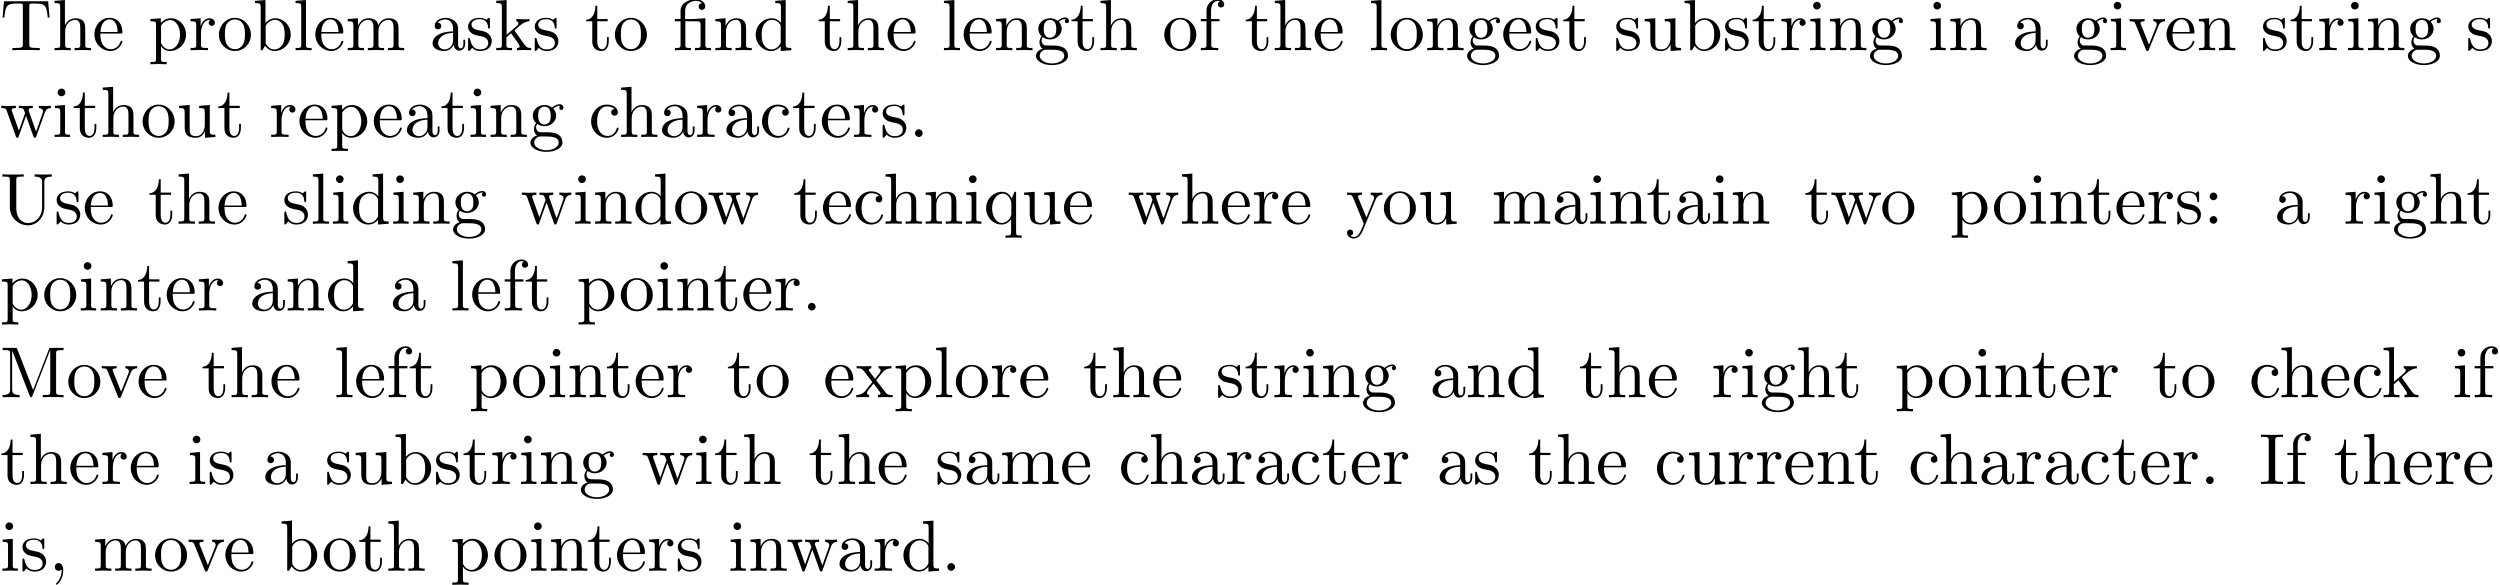 <?xml version='1.0' encoding='UTF-8'?>
<!-- This file was generated by dvisvgm 3.1.1 -->
<svg version='1.1' xmlns='http://www.w3.org/2000/svg' xmlns:xlink='http://www.w3.org/1999/xlink' width='344.486pt' height='80.587pt' viewBox='0 -90.605 344.486 80.587'>
<defs>
<path id='g0-12' d='M3.288-3.985C3.746-3.985 3.816-3.856 3.816-3.447V-.757C3.816-.309 3.706-.309 3.039-.309V0C3.367-.01 3.895-.03 4.144-.03S4.882-.01 5.25 0V-.309C4.583-.309 4.473-.309 4.473-.757V-4.413L3.218-4.324C3.059-4.314 3.049-4.304 3.039-4.304C3.019-4.294 2.999-4.294 2.859-4.294H1.684V-5.42C1.684-6.406 2.54-6.804 3.158-6.804C3.457-6.804 3.816-6.705 4.015-6.476C3.606-6.456 3.547-6.177 3.547-6.017C3.547-5.689 3.806-5.559 3.995-5.559C4.224-5.559 4.453-5.719 4.453-6.017C4.453-6.605 3.905-7.024 3.168-7.024C2.242-7.024 1.056-6.516 1.056-5.43V-4.294H.269V-3.985H1.056V-.757C1.056-.309 .946-.309 .279-.309V0C.608-.01 1.136-.03 1.385-.03S2.122-.01 2.491 0V-.309C1.823-.309 1.714-.309 1.714-.757V-3.985H3.288Z'/>
<path id='g0-44' d='M2.022-.01C2.022-.648 1.783-1.056 1.385-1.056C1.036-1.056 .857-.787 .857-.528S1.026 0 1.385 0C1.544 0 1.664-.06 1.763-.139L1.783-.159C1.793-.159 1.803-.149 1.803-.01C1.803 .628 1.524 1.235 1.086 1.704C1.026 1.763 1.016 1.773 1.016 1.813C1.016 1.883 1.066 1.923 1.116 1.923C1.235 1.923 2.022 1.136 2.022-.01Z'/>
<path id='g0-46' d='M1.913-.528C1.913-.817 1.674-1.056 1.385-1.056S.857-.817 .857-.528S1.096 0 1.385 0S1.913-.239 1.913-.528Z'/>
<path id='g0-58' d='M1.913-3.766C1.913-4.055 1.674-4.294 1.385-4.294S.857-4.055 .857-3.766S1.096-3.238 1.385-3.238S1.913-3.477 1.913-3.766ZM1.913-.528C1.913-.817 1.674-1.056 1.385-1.056S.857-.817 .857-.528S1.096 0 1.385 0S1.913-.239 1.913-.528Z'/>
<path id='g0-73' d='M2.242-6.027C2.242-6.386 2.271-6.496 3.059-6.496H3.318V-6.804C2.969-6.775 2.182-6.775 1.803-6.775C1.415-6.775 .628-6.775 .279-6.804V-6.496H.538C1.325-6.496 1.355-6.386 1.355-6.027V-.777C1.355-.418 1.325-.309 .538-.309H.279V0C.628-.03 1.415-.03 1.793-.03C2.182-.03 2.969-.03 3.318 0V-.309H3.059C2.271-.309 2.242-.418 2.242-.777V-6.027Z'/>
<path id='g0-77' d='M2.401-6.585C2.311-6.804 2.281-6.804 2.052-6.804H.369V-6.496H.608C1.375-6.496 1.395-6.386 1.395-6.027V-1.046C1.395-.777 1.395-.309 .369-.309V0C.717-.01 1.205-.03 1.534-.03S2.351-.01 2.7 0V-.309C1.674-.309 1.674-.777 1.674-1.046V-6.416H1.684L4.085-.219C4.134-.09 4.184 0 4.284 0C4.394 0 4.423-.08 4.463-.189L6.914-6.496H6.924V-.777C6.924-.418 6.904-.309 6.137-.309H5.898V0C6.267-.03 6.944-.03 7.333-.03S8.389-.03 8.757 0V-.309H8.518C7.751-.309 7.731-.418 7.731-.777V-6.027C7.731-6.386 7.751-6.496 8.518-6.496H8.757V-6.804H7.073C6.814-6.804 6.814-6.795 6.745-6.615L4.563-1.006L2.401-6.585Z'/>
<path id='g0-84' d='M6.635-6.745H.548L.359-4.503H.608C.747-6.107 .897-6.436 2.401-6.436C2.58-6.436 2.839-6.436 2.939-6.416C3.148-6.376 3.148-6.267 3.148-6.037V-.787C3.148-.448 3.148-.309 2.102-.309H1.704V0C2.112-.03 3.128-.03 3.587-.03S5.071-.03 5.479 0V-.309H5.081C4.035-.309 4.035-.448 4.035-.787V-6.037C4.035-6.237 4.035-6.376 4.214-6.416C4.324-6.436 4.593-6.436 4.782-6.436C6.286-6.436 6.436-6.107 6.575-4.503H6.824L6.635-6.745Z'/>
<path id='g0-85' d='M5.798-2.301C5.798-.887 4.832-.09 3.885-.09C3.417-.09 2.242-.339 2.242-2.232V-6.027C2.242-6.386 2.262-6.496 3.029-6.496H3.268V-6.804C2.919-6.775 2.182-6.775 1.803-6.775S.677-6.775 .329-6.804V-6.496H.568C1.335-6.496 1.355-6.386 1.355-6.027V-2.271C1.355-.867 2.511 .219 3.866 .219C5.011 .219 5.908-.707 6.077-1.843C6.107-2.042 6.107-2.132 6.107-2.531V-5.719C6.107-6.047 6.107-6.496 7.133-6.496V-6.804C6.775-6.795 6.296-6.775 5.958-6.775C5.609-6.775 5.131-6.795 4.772-6.804V-6.496C5.798-6.496 5.798-6.027 5.798-5.758V-2.301Z'/>
<path id='g0-97' d='M3.318-.757C3.357-.359 3.626 .06 4.095 .06C4.304 .06 4.912-.08 4.912-.887V-1.445H4.663V-.887C4.663-.309 4.413-.249 4.304-.249C3.975-.249 3.935-.697 3.935-.747V-2.74C3.935-3.158 3.935-3.547 3.577-3.915C3.188-4.304 2.69-4.463 2.212-4.463C1.395-4.463 .707-3.995 .707-3.337C.707-3.039 .907-2.869 1.166-2.869C1.445-2.869 1.624-3.068 1.624-3.328C1.624-3.447 1.574-3.776 1.116-3.786C1.385-4.134 1.873-4.244 2.192-4.244C2.68-4.244 3.248-3.856 3.248-2.969V-2.6C2.74-2.57 2.042-2.54 1.415-2.242C.667-1.903 .418-1.385 .418-.946C.418-.139 1.385 .11 2.012 .11C2.67 .11 3.128-.289 3.318-.757ZM3.248-2.391V-1.395C3.248-.448 2.531-.11 2.082-.11C1.594-.11 1.186-.458 1.186-.956C1.186-1.504 1.604-2.331 3.248-2.391Z'/>
<path id='g0-98' d='M1.714-3.756V-6.914L.279-6.804V-6.496C.976-6.496 1.056-6.426 1.056-5.938V0H1.305C1.315-.01 1.395-.149 1.664-.618C1.813-.389 2.232 .11 2.969 .11C4.154 .11 5.191-.867 5.191-2.152C5.191-3.417 4.214-4.403 3.078-4.403C2.301-4.403 1.873-3.935 1.714-3.756ZM1.743-1.136V-3.188C1.743-3.377 1.743-3.387 1.853-3.547C2.242-4.105 2.79-4.184 3.029-4.184C3.477-4.184 3.836-3.925 4.075-3.547C4.334-3.138 4.364-2.57 4.364-2.162C4.364-1.793 4.344-1.196 4.055-.747C3.846-.438 3.467-.11 2.929-.11C2.481-.11 2.122-.349 1.883-.717C1.743-.927 1.743-.956 1.743-1.136Z'/>
<path id='g0-99' d='M1.166-2.172C1.166-3.796 1.983-4.214 2.511-4.214C2.6-4.214 3.228-4.204 3.577-3.846C3.168-3.816 3.108-3.517 3.108-3.387C3.108-3.128 3.288-2.929 3.567-2.929C3.826-2.929 4.025-3.098 4.025-3.397C4.025-4.075 3.268-4.463 2.501-4.463C1.255-4.463 .339-3.387 .339-2.152C.339-.877 1.325 .11 2.481 .11C3.816 .11 4.134-1.086 4.134-1.186S4.035-1.285 4.005-1.285C3.915-1.285 3.895-1.245 3.875-1.186C3.587-.259 2.939-.139 2.57-.139C2.042-.139 1.166-.568 1.166-2.172Z'/>
<path id='g0-100' d='M3.786-.548V.11L5.25 0V-.309C4.553-.309 4.473-.379 4.473-.867V-6.914L3.039-6.804V-6.496C3.736-6.496 3.816-6.426 3.816-5.938V-3.786C3.527-4.144 3.098-4.403 2.56-4.403C1.385-4.403 .339-3.427 .339-2.142C.339-.877 1.315 .11 2.451 .11C3.088 .11 3.537-.229 3.786-.548ZM3.786-3.218V-1.176C3.786-.996 3.786-.976 3.676-.807C3.377-.329 2.929-.11 2.501-.11C2.052-.11 1.694-.369 1.455-.747C1.196-1.156 1.166-1.724 1.166-2.132C1.166-2.501 1.186-3.098 1.474-3.547C1.684-3.856 2.062-4.184 2.6-4.184C2.949-4.184 3.367-4.035 3.676-3.587C3.786-3.417 3.786-3.397 3.786-3.218Z'/>
<path id='g0-101' d='M1.116-2.511C1.176-3.995 2.012-4.244 2.351-4.244C3.377-4.244 3.477-2.899 3.477-2.511H1.116ZM1.106-2.301H3.885C4.105-2.301 4.134-2.301 4.134-2.511C4.134-3.497 3.597-4.463 2.351-4.463C1.196-4.463 .279-3.437 .279-2.192C.279-.857 1.325 .11 2.471 .11C3.686 .11 4.134-.996 4.134-1.186C4.134-1.285 4.055-1.305 4.005-1.305C3.915-1.305 3.895-1.245 3.875-1.166C3.527-.139 2.63-.139 2.531-.139C2.032-.139 1.634-.438 1.405-.807C1.106-1.285 1.106-1.943 1.106-2.301Z'/>
<path id='g0-102' d='M1.743-4.294V-5.45C1.743-6.326 2.222-6.804 2.66-6.804C2.69-6.804 2.839-6.804 2.989-6.735C2.869-6.695 2.69-6.565 2.69-6.316C2.69-6.087 2.849-5.888 3.118-5.888C3.407-5.888 3.557-6.087 3.557-6.326C3.557-6.695 3.188-7.024 2.66-7.024C1.963-7.024 1.116-6.496 1.116-5.44V-4.294H.329V-3.985H1.116V-.757C1.116-.309 1.006-.309 .339-.309V0C.727-.01 1.196-.03 1.474-.03C1.873-.03 2.341-.03 2.74 0V-.309H2.531C1.793-.309 1.773-.418 1.773-.777V-3.985H2.909V-4.294H1.743Z'/>
<path id='g0-103' d='M2.212-1.714C1.345-1.714 1.345-2.71 1.345-2.939C1.345-3.208 1.355-3.527 1.504-3.776C1.584-3.895 1.813-4.174 2.212-4.174C3.078-4.174 3.078-3.178 3.078-2.949C3.078-2.68 3.068-2.361 2.919-2.112C2.839-1.993 2.61-1.714 2.212-1.714ZM1.056-1.325C1.056-1.365 1.056-1.594 1.225-1.793C1.614-1.514 2.022-1.484 2.212-1.484C3.138-1.484 3.826-2.172 3.826-2.939C3.826-3.308 3.666-3.676 3.417-3.905C3.776-4.244 4.134-4.294 4.314-4.294C4.334-4.294 4.384-4.294 4.413-4.284C4.304-4.244 4.254-4.134 4.254-4.015C4.254-3.846 4.384-3.726 4.543-3.726C4.643-3.726 4.832-3.796 4.832-4.025C4.832-4.194 4.712-4.513 4.324-4.513C4.125-4.513 3.686-4.453 3.268-4.045C2.849-4.374 2.431-4.403 2.212-4.403C1.285-4.403 .598-3.716 .598-2.949C.598-2.511 .817-2.132 1.066-1.923C.936-1.773 .757-1.445 .757-1.096C.757-.787 .887-.408 1.196-.209C.598-.04 .279 .389 .279 .787C.279 1.504 1.265 2.052 2.481 2.052C3.656 2.052 4.692 1.544 4.692 .767C4.692 .418 4.553-.09 4.045-.369C3.517-.648 2.939-.648 2.331-.648C2.082-.648 1.654-.648 1.584-.658C1.265-.697 1.056-1.006 1.056-1.325ZM2.491 1.823C1.484 1.823 .797 1.315 .797 .787C.797 .329 1.176-.04 1.614-.07H2.202C3.059-.07 4.174-.07 4.174 .787C4.174 1.325 3.467 1.823 2.491 1.823Z'/>
<path id='g0-104' d='M1.096-.757C1.096-.309 .986-.309 .319-.309V0C.667-.01 1.176-.03 1.445-.03C1.704-.03 2.222-.01 2.56 0V-.309C1.893-.309 1.783-.309 1.783-.757V-2.59C1.783-3.626 2.491-4.184 3.128-4.184C3.756-4.184 3.866-3.646 3.866-3.078V-.757C3.866-.309 3.756-.309 3.088-.309V0C3.437-.01 3.945-.03 4.214-.03C4.473-.03 4.991-.01 5.33 0V-.309C4.812-.309 4.563-.309 4.553-.608V-2.511C4.553-3.367 4.553-3.676 4.244-4.035C4.105-4.204 3.776-4.403 3.198-4.403C2.361-4.403 1.923-3.806 1.753-3.427V-6.914L.319-6.804V-6.496C1.016-6.496 1.096-6.426 1.096-5.938V-.757Z'/>
<path id='g0-105' d='M1.763-4.403L.369-4.294V-3.985C1.016-3.985 1.106-3.925 1.106-3.437V-.757C1.106-.309 .996-.309 .329-.309V0C.648-.01 1.186-.03 1.425-.03C1.773-.03 2.122-.01 2.461 0V-.309C1.803-.309 1.763-.359 1.763-.747V-4.403ZM1.803-6.137C1.803-6.456 1.554-6.665 1.275-6.665C.966-6.665 .747-6.396 .747-6.137C.747-5.868 .966-5.609 1.275-5.609C1.554-5.609 1.803-5.818 1.803-6.137Z'/>
<path id='g0-107' d='M1.056-.757C1.056-.309 .946-.309 .279-.309V0C.608-.01 1.076-.03 1.365-.03C1.664-.03 2.062-.02 2.461 0V-.309C1.793-.309 1.684-.309 1.684-.757V-1.783L2.321-2.331C3.088-1.275 3.507-.717 3.507-.538C3.507-.349 3.337-.309 3.148-.309V0C3.427-.01 4.015-.03 4.224-.03C4.513-.03 4.802-.02 5.091 0V-.309C4.722-.309 4.503-.309 4.125-.837L2.859-2.62C2.849-2.64 2.8-2.7 2.8-2.73C2.8-2.77 3.507-3.367 3.606-3.447C4.234-3.955 4.653-3.975 4.862-3.985V-4.294C4.573-4.264 4.443-4.264 4.164-4.264C3.806-4.264 3.188-4.284 3.049-4.294V-3.985C3.238-3.975 3.337-3.866 3.337-3.736C3.337-3.537 3.198-3.417 3.118-3.347L1.714-2.132V-6.914L.279-6.804V-6.496C.976-6.496 1.056-6.426 1.056-5.938V-.757Z'/>
<path id='g0-108' d='M1.763-6.914L.329-6.804V-6.496C1.026-6.496 1.106-6.426 1.106-5.938V-.757C1.106-.309 .996-.309 .329-.309V0C.658-.01 1.186-.03 1.435-.03S2.172-.01 2.54 0V-.309C1.873-.309 1.763-.309 1.763-.757V-6.914Z'/>
<path id='g0-109' d='M1.096-3.427V-.757C1.096-.309 .986-.309 .319-.309V0C.667-.01 1.176-.03 1.445-.03C1.704-.03 2.222-.01 2.56 0V-.309C1.893-.309 1.783-.309 1.783-.757V-2.59C1.783-3.626 2.491-4.184 3.128-4.184C3.756-4.184 3.866-3.646 3.866-3.078V-.757C3.866-.309 3.756-.309 3.088-.309V0C3.437-.01 3.945-.03 4.214-.03C4.473-.03 4.991-.01 5.33 0V-.309C4.663-.309 4.553-.309 4.553-.757V-2.59C4.553-3.626 5.26-4.184 5.898-4.184C6.526-4.184 6.635-3.646 6.635-3.078V-.757C6.635-.309 6.526-.309 5.858-.309V0C6.207-.01 6.715-.03 6.984-.03C7.243-.03 7.761-.01 8.1 0V-.309C7.582-.309 7.333-.309 7.323-.608V-2.511C7.323-3.367 7.323-3.676 7.014-4.035C6.874-4.204 6.545-4.403 5.968-4.403C5.131-4.403 4.692-3.806 4.523-3.427C4.384-4.294 3.646-4.403 3.198-4.403C2.471-4.403 2.002-3.975 1.724-3.357V-4.403L.319-4.294V-3.985C1.016-3.985 1.096-3.915 1.096-3.427Z'/>
<path id='g0-110' d='M1.096-3.427V-.757C1.096-.309 .986-.309 .319-.309V0C.667-.01 1.176-.03 1.445-.03C1.704-.03 2.222-.01 2.56 0V-.309C1.893-.309 1.783-.309 1.783-.757V-2.59C1.783-3.626 2.491-4.184 3.128-4.184C3.756-4.184 3.866-3.646 3.866-3.078V-.757C3.866-.309 3.756-.309 3.088-.309V0C3.437-.01 3.945-.03 4.214-.03C4.473-.03 4.991-.01 5.33 0V-.309C4.812-.309 4.563-.309 4.553-.608V-2.511C4.553-3.367 4.553-3.676 4.244-4.035C4.105-4.204 3.776-4.403 3.198-4.403C2.471-4.403 2.002-3.975 1.724-3.357V-4.403L.319-4.294V-3.985C1.016-3.985 1.096-3.915 1.096-3.427Z'/>
<path id='g0-111' d='M4.692-2.132C4.692-3.407 3.696-4.463 2.491-4.463C1.245-4.463 .279-3.377 .279-2.132C.279-.847 1.315 .11 2.481 .11C3.686 .11 4.692-.867 4.692-2.132ZM2.491-.139C2.062-.139 1.624-.349 1.355-.807C1.106-1.245 1.106-1.853 1.106-2.212C1.106-2.6 1.106-3.138 1.345-3.577C1.614-4.035 2.082-4.244 2.481-4.244C2.919-4.244 3.347-4.025 3.606-3.597S3.866-2.59 3.866-2.212C3.866-1.853 3.866-1.315 3.646-.877C3.427-.428 2.989-.139 2.491-.139Z'/>
<path id='g0-112' d='M1.714-3.746V-4.403L.279-4.294V-3.985C.986-3.985 1.056-3.925 1.056-3.487V1.176C1.056 1.624 .946 1.624 .279 1.624V1.933C.618 1.923 1.136 1.903 1.395 1.903C1.664 1.903 2.172 1.923 2.521 1.933V1.624C1.853 1.624 1.743 1.624 1.743 1.176V-.498V-.588C1.793-.428 2.212 .11 2.969 .11C4.154 .11 5.191-.867 5.191-2.152C5.191-3.417 4.224-4.403 3.108-4.403C2.331-4.403 1.913-3.965 1.714-3.746ZM1.743-1.136V-3.357C2.032-3.866 2.521-4.154 3.029-4.154C3.756-4.154 4.364-3.278 4.364-2.152C4.364-.946 3.666-.11 2.929-.11C2.531-.11 2.152-.309 1.883-.717C1.743-.927 1.743-.936 1.743-1.136Z'/>
<path id='g0-113' d='M3.786-.608V1.176C3.786 1.624 3.676 1.624 3.009 1.624V1.933C3.347 1.923 3.866 1.903 4.125 1.903C4.394 1.903 4.902 1.923 5.25 1.933V1.624C4.583 1.624 4.473 1.624 4.473 1.176V-4.403H4.254L3.875-3.497C3.746-3.776 3.337-4.403 2.54-4.403C1.385-4.403 .339-3.437 .339-2.142C.339-.897 1.305 .11 2.461 .11C3.158 .11 3.567-.319 3.786-.608ZM3.816-2.76V-1.355C3.816-1.036 3.636-.757 3.417-.518C3.288-.379 2.969-.11 2.501-.11C1.773-.11 1.166-.996 1.166-2.142C1.166-3.328 1.863-4.154 2.6-4.154C3.397-4.154 3.816-3.288 3.816-2.76Z'/>
<path id='g0-114' d='M1.664-3.308V-4.403L.279-4.294V-3.985C.976-3.985 1.056-3.915 1.056-3.427V-.757C1.056-.309 .946-.309 .279-.309V0C.667-.01 1.136-.03 1.415-.03C1.813-.03 2.281-.03 2.68 0V-.309H2.471C1.733-.309 1.714-.418 1.714-.777V-2.311C1.714-3.298 2.132-4.184 2.889-4.184C2.959-4.184 2.979-4.184 2.999-4.174C2.969-4.164 2.77-4.045 2.77-3.786C2.77-3.507 2.979-3.357 3.198-3.357C3.377-3.357 3.626-3.477 3.626-3.796S3.318-4.403 2.889-4.403C2.162-4.403 1.803-3.736 1.664-3.308Z'/>
<path id='g0-115' d='M2.072-1.933C2.291-1.893 3.108-1.733 3.108-1.016C3.108-.508 2.76-.11 1.983-.11C1.146-.11 .787-.677 .598-1.524C.568-1.654 .558-1.694 .458-1.694C.329-1.694 .329-1.624 .329-1.445V-.13C.329 .04 .329 .11 .438 .11C.488 .11 .498 .1 .687-.09C.707-.11 .707-.13 .887-.319C1.325 .1 1.773 .11 1.983 .11C3.128 .11 3.587-.558 3.587-1.275C3.587-1.803 3.288-2.102 3.168-2.222C2.839-2.54 2.451-2.62 2.032-2.7C1.474-2.809 .807-2.939 .807-3.517C.807-3.866 1.066-4.274 1.923-4.274C3.019-4.274 3.068-3.377 3.088-3.068C3.098-2.979 3.188-2.979 3.208-2.979C3.337-2.979 3.337-3.029 3.337-3.218V-4.224C3.337-4.394 3.337-4.463 3.228-4.463C3.178-4.463 3.158-4.463 3.029-4.344C2.999-4.304 2.899-4.214 2.859-4.184C2.481-4.463 2.072-4.463 1.923-4.463C.707-4.463 .329-3.796 .329-3.238C.329-2.889 .488-2.61 .757-2.391C1.076-2.132 1.355-2.072 2.072-1.933Z'/>
<path id='g0-116' d='M1.724-3.985H3.148V-4.294H1.724V-6.127H1.474C1.465-5.31 1.166-4.244 .189-4.204V-3.985H1.036V-1.235C1.036-.01 1.963 .11 2.321 .11C3.029 .11 3.308-.598 3.308-1.235V-1.803H3.059V-1.255C3.059-.518 2.76-.139 2.391-.139C1.724-.139 1.724-1.046 1.724-1.215V-3.985Z'/>
<path id='g0-117' d='M3.895-.787V.11L5.33 0V-.309C4.633-.309 4.553-.379 4.553-.867V-4.403L3.088-4.294V-3.985C3.786-3.985 3.866-3.915 3.866-3.427V-1.654C3.866-.787 3.387-.11 2.66-.11C1.823-.11 1.783-.578 1.783-1.096V-4.403L.319-4.294V-3.985C1.096-3.985 1.096-3.955 1.096-3.068V-1.574C1.096-.797 1.096 .11 2.61 .11C3.168 .11 3.606-.169 3.895-.787Z'/>
<path id='g0-118' d='M4.144-3.318C4.234-3.547 4.403-3.975 5.061-3.985V-4.294C4.832-4.274 4.543-4.264 4.314-4.264C4.075-4.264 3.616-4.284 3.447-4.294V-3.985C3.816-3.975 3.925-3.746 3.925-3.557C3.925-3.467 3.905-3.427 3.866-3.318L2.849-.777L1.733-3.557C1.674-3.686 1.674-3.706 1.674-3.726C1.674-3.985 2.062-3.985 2.242-3.985V-4.294C1.943-4.284 1.385-4.264 1.156-4.264C.887-4.264 .488-4.274 .189-4.294V-3.985C.817-3.985 .857-3.925 .986-3.616L2.421-.08C2.481 .06 2.501 .11 2.63 .11S2.8 .02 2.839-.08L4.144-3.318Z'/>
<path id='g0-119' d='M6.167-3.347C6.346-3.846 6.655-3.975 7.004-3.985V-4.294C6.785-4.274 6.496-4.264 6.276-4.264C5.988-4.264 5.539-4.284 5.35-4.294V-3.985C5.709-3.975 5.928-3.796 5.928-3.507C5.928-3.447 5.928-3.427 5.878-3.298L4.971-.747L3.985-3.527C3.945-3.646 3.935-3.666 3.935-3.716C3.935-3.985 4.324-3.985 4.523-3.985V-4.294C4.234-4.284 3.726-4.264 3.487-4.264C3.188-4.264 2.899-4.274 2.6-4.294V-3.985C2.969-3.985 3.128-3.965 3.228-3.836C3.278-3.776 3.387-3.477 3.457-3.288L2.6-.877L1.654-3.537C1.604-3.656 1.604-3.676 1.604-3.716C1.604-3.985 1.993-3.985 2.192-3.985V-4.294C1.893-4.284 1.335-4.264 1.106-4.264C1.066-4.264 .538-4.274 .179-4.294V-3.985C.677-3.985 .797-3.955 .917-3.636L2.172-.11C2.222 .03 2.252 .11 2.381 .11S2.531 .05 2.58-.09L3.587-2.909L4.603-.08C4.643 .03 4.672 .11 4.802 .11S4.961 .02 5.001-.08L6.167-3.347Z'/>
<path id='g0-120' d='M2.859-2.341C3.158-2.72 3.537-3.208 3.776-3.467C4.085-3.826 4.493-3.975 4.961-3.985V-4.294C4.702-4.274 4.403-4.264 4.144-4.264C3.846-4.264 3.318-4.284 3.188-4.294V-3.985C3.397-3.965 3.477-3.836 3.477-3.676S3.377-3.387 3.328-3.328L2.71-2.55L1.933-3.557C1.843-3.656 1.843-3.676 1.843-3.736C1.843-3.885 1.993-3.975 2.192-3.985V-4.294C1.933-4.284 1.275-4.264 1.116-4.264C.907-4.264 .438-4.274 .169-4.294V-3.985C.867-3.985 .877-3.975 1.345-3.377L2.331-2.092L1.395-.907C.917-.329 .329-.309 .12-.309V0C.379-.02 .687-.03 .946-.03C1.235-.03 1.654-.01 1.893 0V-.309C1.674-.339 1.604-.468 1.604-.618C1.604-.837 1.893-1.166 2.501-1.883L3.258-.887C3.337-.777 3.467-.618 3.467-.558C3.467-.468 3.377-.319 3.108-.309V0C3.407-.01 3.965-.03 4.184-.03C4.453-.03 4.842-.02 5.141 0V-.309C4.603-.309 4.423-.329 4.194-.618L2.859-2.341Z'/>
<path id='g0-121' d='M4.134-3.347C4.394-3.975 4.902-3.985 5.061-3.985V-4.294C4.832-4.274 4.543-4.264 4.314-4.264C4.134-4.264 3.666-4.284 3.447-4.294V-3.985C3.756-3.975 3.915-3.806 3.915-3.557C3.915-3.457 3.905-3.437 3.856-3.318L2.849-.867L1.743-3.547C1.704-3.646 1.684-3.686 1.684-3.726C1.684-3.985 2.052-3.985 2.242-3.985V-4.294C1.983-4.284 1.325-4.264 1.156-4.264C.887-4.264 .488-4.274 .189-4.294V-3.985C.667-3.985 .857-3.985 .996-3.636L2.491 0C2.441 .13 2.301 .458 2.242 .588C2.022 1.136 1.743 1.823 1.106 1.823C1.056 1.823 .827 1.823 .638 1.644C.946 1.604 1.026 1.385 1.026 1.225C1.026 .966 .837 .807 .608 .807C.408 .807 .189 .936 .189 1.235C.189 1.684 .608 2.042 1.106 2.042C1.733 2.042 2.142 1.474 2.381 .907L4.134-3.347Z'/>
</defs>
<g id='page1'>
<use x='0' y='-83.686' xlink:href='#g0-84'/>
<use x='7.195' y='-83.686' xlink:href='#g0-104'/>
<use x='12.73' y='-83.686' xlink:href='#g0-101'/>
<use x='20.447' y='-83.686' xlink:href='#g0-112'/>
<use x='25.982' y='-83.686' xlink:href='#g0-114'/>
<use x='29.884' y='-83.686' xlink:href='#g0-111'/>
<use x='34.866' y='-83.686' xlink:href='#g0-98'/>
<use x='40.4' y='-83.686' xlink:href='#g0-108'/>
<use x='43.168' y='-83.686' xlink:href='#g0-101'/>
<use x='47.596' y='-83.686' xlink:href='#g0-109'/>
<use x='59.187' y='-83.686' xlink:href='#g0-97'/>
<use x='64.169' y='-83.686' xlink:href='#g0-115'/>
<use x='68.098' y='-83.686' xlink:href='#g0-107'/>
<use x='73.357' y='-83.686' xlink:href='#g0-115'/>
<use x='80.576' y='-83.686' xlink:href='#g0-116'/>
<use x='84.45' y='-83.686' xlink:href='#g0-111'/>
<use x='92.721' y='-83.686' xlink:href='#g0-12'/>
<use x='98.256' y='-83.686' xlink:href='#g0-110'/>
<use x='103.791' y='-83.686' xlink:href='#g0-100'/>
<use x='112.615' y='-83.686' xlink:href='#g0-116'/>
<use x='116.489' y='-83.686' xlink:href='#g0-104'/>
<use x='122.024' y='-83.686' xlink:href='#g0-101'/>
<use x='129.741' y='-83.686' xlink:href='#g0-108'/>
<use x='132.509' y='-83.686' xlink:href='#g0-101'/>
<use x='136.937' y='-83.686' xlink:href='#g0-110'/>
<use x='142.471' y='-83.686' xlink:href='#g0-103'/>
<use x='147.453' y='-83.686' xlink:href='#g0-116'/>
<use x='151.327' y='-83.686' xlink:href='#g0-104'/>
<use x='160.151' y='-83.686' xlink:href='#g0-111'/>
<use x='165.133' y='-83.686' xlink:href='#g0-102'/>
<use x='171.466' y='-83.686' xlink:href='#g0-116'/>
<use x='175.341' y='-83.686' xlink:href='#g0-104'/>
<use x='180.876' y='-83.686' xlink:href='#g0-101'/>
<use x='188.593' y='-83.686' xlink:href='#g0-108'/>
<use x='191.36' y='-83.686' xlink:href='#g0-111'/>
<use x='196.342' y='-83.686' xlink:href='#g0-110'/>
<use x='201.876' y='-83.686' xlink:href='#g0-103'/>
<use x='206.858' y='-83.686' xlink:href='#g0-101'/>
<use x='211.286' y='-83.686' xlink:href='#g0-115'/>
<use x='215.215' y='-83.686' xlink:href='#g0-116'/>
<use x='222.379' y='-83.686' xlink:href='#g0-115'/>
<use x='226.309' y='-83.686' xlink:href='#g0-117'/>
<use x='231.844' y='-83.686' xlink:href='#g0-98'/>
<use x='237.379' y='-83.686' xlink:href='#g0-115'/>
<use x='241.308' y='-83.686' xlink:href='#g0-116'/>
<use x='245.183' y='-83.686' xlink:href='#g0-114'/>
<use x='249.085' y='-83.686' xlink:href='#g0-105'/>
<use x='251.852' y='-83.686' xlink:href='#g0-110'/>
<use x='257.387' y='-83.686' xlink:href='#g0-103'/>
<use x='265.658' y='-83.686' xlink:href='#g0-105'/>
<use x='268.425' y='-83.686' xlink:href='#g0-110'/>
<use x='277.249' y='-83.686' xlink:href='#g0-97'/>
<use x='285.52' y='-83.686' xlink:href='#g0-103'/>
<use x='290.502' y='-83.686' xlink:href='#g0-105'/>
<use x='293.269' y='-83.686' xlink:href='#g0-118'/>
<use x='298.25' y='-83.686' xlink:href='#g0-101'/>
<use x='302.678' y='-83.686' xlink:href='#g0-110'/>
<use x='311.502' y='-83.686' xlink:href='#g0-115'/>
<use x='315.432' y='-83.686' xlink:href='#g0-116'/>
<use x='319.307' y='-83.686' xlink:href='#g0-114'/>
<use x='323.209' y='-83.686' xlink:href='#g0-105'/>
<use x='325.976' y='-83.686' xlink:href='#g0-110'/>
<use x='331.511' y='-83.686' xlink:href='#g0-103'/>
<use x='339.782' y='-83.686' xlink:href='#g0-115'/>
<use x='0' y='-71.731' xlink:href='#g0-119'/>
<use x='7.195' y='-71.731' xlink:href='#g0-105'/>
<use x='9.963' y='-71.731' xlink:href='#g0-116'/>
<use x='13.837' y='-71.731' xlink:href='#g0-104'/>
<use x='19.372' y='-71.731' xlink:href='#g0-111'/>
<use x='24.353' y='-71.731' xlink:href='#g0-117'/>
<use x='29.888' y='-71.731' xlink:href='#g0-116'/>
<use x='37.083' y='-71.731' xlink:href='#g0-114'/>
<use x='40.985' y='-71.731' xlink:href='#g0-101'/>
<use x='45.413' y='-71.731' xlink:href='#g0-112'/>
<use x='51.225' y='-71.731' xlink:href='#g0-101'/>
<use x='55.653' y='-71.731' xlink:href='#g0-97'/>
<use x='60.634' y='-71.731' xlink:href='#g0-116'/>
<use x='64.508' y='-71.731' xlink:href='#g0-105'/>
<use x='67.276' y='-71.731' xlink:href='#g0-110'/>
<use x='72.811' y='-71.731' xlink:href='#g0-103'/>
<use x='81.113' y='-71.731' xlink:href='#g0-99'/>
<use x='85.264' y='-71.731' xlink:href='#g0-104'/>
<use x='90.799' y='-71.731' xlink:href='#g0-97'/>
<use x='95.78' y='-71.731' xlink:href='#g0-114'/>
<use x='99.682' y='-71.731' xlink:href='#g0-97'/>
<use x='104.663' y='-71.731' xlink:href='#g0-99'/>
<use x='109.091' y='-71.731' xlink:href='#g0-116'/>
<use x='112.966' y='-71.731' xlink:href='#g0-101'/>
<use x='117.393' y='-71.731' xlink:href='#g0-114'/>
<use x='121.296' y='-71.731' xlink:href='#g0-115'/>
<use x='125.225' y='-71.731' xlink:href='#g0-46'/>
<use x='0' y='-59.776' xlink:href='#g0-85'/>
<use x='7.472' y='-59.776' xlink:href='#g0-115'/>
<use x='11.402' y='-59.776' xlink:href='#g0-101'/>
<use x='20.421' y='-59.776' xlink:href='#g0-116'/>
<use x='24.295' y='-59.776' xlink:href='#g0-104'/>
<use x='29.83' y='-59.776' xlink:href='#g0-101'/>
<use x='38.85' y='-59.776' xlink:href='#g0-115'/>
<use x='42.779' y='-59.776' xlink:href='#g0-108'/>
<use x='45.547' y='-59.776' xlink:href='#g0-105'/>
<use x='48.314' y='-59.776' xlink:href='#g0-100'/>
<use x='53.849' y='-59.776' xlink:href='#g0-105'/>
<use x='56.616' y='-59.776' xlink:href='#g0-110'/>
<use x='62.151' y='-59.776' xlink:href='#g0-103'/>
<use x='71.724' y='-59.776' xlink:href='#g0-119'/>
<use x='78.919' y='-59.776' xlink:href='#g0-105'/>
<use x='81.687' y='-59.776' xlink:href='#g0-110'/>
<use x='87.222' y='-59.776' xlink:href='#g0-100'/>
<use x='92.756' y='-59.776' xlink:href='#g0-111'/>
<use x='97.461' y='-59.776' xlink:href='#g0-119'/>
<use x='109.248' y='-59.776' xlink:href='#g0-116'/>
<use x='113.122' y='-59.776' xlink:href='#g0-101'/>
<use x='117.55' y='-59.776' xlink:href='#g0-99'/>
<use x='121.701' y='-59.776' xlink:href='#g0-104'/>
<use x='127.236' y='-59.776' xlink:href='#g0-110'/>
<use x='132.771' y='-59.776' xlink:href='#g0-105'/>
<use x='135.538' y='-59.776' xlink:href='#g0-113'/>
<use x='140.796' y='-59.776' xlink:href='#g0-117'/>
<use x='146.331' y='-59.776' xlink:href='#g0-101'/>
<use x='155.35' y='-59.776' xlink:href='#g0-119'/>
<use x='162.546' y='-59.776' xlink:href='#g0-104'/>
<use x='168.081' y='-59.776' xlink:href='#g0-101'/>
<use x='172.508' y='-59.776' xlink:href='#g0-114'/>
<use x='176.41' y='-59.776' xlink:href='#g0-101'/>
<use x='185.43' y='-59.776' xlink:href='#g0-121'/>
<use x='190.411' y='-59.776' xlink:href='#g0-111'/>
<use x='195.392' y='-59.776' xlink:href='#g0-117'/>
<use x='205.519' y='-59.776' xlink:href='#g0-109'/>
<use x='213.821' y='-59.776' xlink:href='#g0-97'/>
<use x='218.802' y='-59.776' xlink:href='#g0-105'/>
<use x='221.57' y='-59.776' xlink:href='#g0-110'/>
<use x='226.828' y='-59.776' xlink:href='#g0-116'/>
<use x='230.702' y='-59.776' xlink:href='#g0-97'/>
<use x='235.684' y='-59.776' xlink:href='#g0-105'/>
<use x='238.451' y='-59.776' xlink:href='#g0-110'/>
<use x='248.577' y='-59.776' xlink:href='#g0-116'/>
<use x='252.175' y='-59.776' xlink:href='#g0-119'/>
<use x='259.093' y='-59.776' xlink:href='#g0-111'/>
<use x='268.666' y='-59.776' xlink:href='#g0-112'/>
<use x='274.478' y='-59.776' xlink:href='#g0-111'/>
<use x='279.459' y='-59.776' xlink:href='#g0-105'/>
<use x='282.227' y='-59.776' xlink:href='#g0-110'/>
<use x='287.485' y='-59.776' xlink:href='#g0-116'/>
<use x='291.359' y='-59.776' xlink:href='#g0-101'/>
<use x='295.787' y='-59.776' xlink:href='#g0-114'/>
<use x='299.689' y='-59.776' xlink:href='#g0-115'/>
<use x='303.619' y='-59.776' xlink:href='#g0-58'/>
<use x='313.355' y='-59.776' xlink:href='#g0-97'/>
<use x='322.928' y='-59.776' xlink:href='#g0-114'/>
<use x='326.83' y='-59.776' xlink:href='#g0-105'/>
<use x='329.598' y='-59.776' xlink:href='#g0-103'/>
<use x='334.579' y='-59.776' xlink:href='#g0-104'/>
<use x='339.837' y='-59.776' xlink:href='#g0-116'/>
<use x='0' y='-47.821' xlink:href='#g0-112'/>
<use x='5.812' y='-47.821' xlink:href='#g0-111'/>
<use x='10.793' y='-47.821' xlink:href='#g0-105'/>
<use x='13.56' y='-47.821' xlink:href='#g0-110'/>
<use x='18.818' y='-47.821' xlink:href='#g0-116'/>
<use x='22.693' y='-47.821' xlink:href='#g0-101'/>
<use x='27.121' y='-47.821' xlink:href='#g0-114'/>
<use x='34.344' y='-47.821' xlink:href='#g0-97'/>
<use x='39.325' y='-47.821' xlink:href='#g0-110'/>
<use x='44.86' y='-47.821' xlink:href='#g0-100'/>
<use x='53.715' y='-47.821' xlink:href='#g0-97'/>
<use x='62.018' y='-47.821' xlink:href='#g0-108'/>
<use x='64.785' y='-47.821' xlink:href='#g0-101'/>
<use x='69.213' y='-47.821' xlink:href='#g0-102'/>
<use x='72.257' y='-47.821' xlink:href='#g0-116'/>
<use x='79.452' y='-47.821' xlink:href='#g0-112'/>
<use x='85.264' y='-47.821' xlink:href='#g0-111'/>
<use x='90.245' y='-47.821' xlink:href='#g0-105'/>
<use x='93.013' y='-47.821' xlink:href='#g0-110'/>
<use x='98.271' y='-47.821' xlink:href='#g0-116'/>
<use x='102.145' y='-47.821' xlink:href='#g0-101'/>
<use x='106.573' y='-47.821' xlink:href='#g0-114'/>
<use x='110.475' y='-47.821' xlink:href='#g0-46'/>
<use x='0' y='-35.866' xlink:href='#g0-77'/>
<use x='9.132' y='-35.866' xlink:href='#g0-111'/>
<use x='13.837' y='-35.866' xlink:href='#g0-118'/>
<use x='18.818' y='-35.866' xlink:href='#g0-101'/>
<use x='27.719' y='-35.866' xlink:href='#g0-116'/>
<use x='31.594' y='-35.866' xlink:href='#g0-104'/>
<use x='37.129' y='-35.866' xlink:href='#g0-101'/>
<use x='46.03' y='-35.866' xlink:href='#g0-108'/>
<use x='48.797' y='-35.866' xlink:href='#g0-101'/>
<use x='53.225' y='-35.866' xlink:href='#g0-102'/>
<use x='56.269' y='-35.866' xlink:href='#g0-116'/>
<use x='64.617' y='-35.866' xlink:href='#g0-112'/>
<use x='70.428' y='-35.866' xlink:href='#g0-111'/>
<use x='75.41' y='-35.866' xlink:href='#g0-105'/>
<use x='78.177' y='-35.866' xlink:href='#g0-110'/>
<use x='83.435' y='-35.866' xlink:href='#g0-116'/>
<use x='87.31' y='-35.866' xlink:href='#g0-101'/>
<use x='91.737' y='-35.866' xlink:href='#g0-114'/>
<use x='100.113' y='-35.866' xlink:href='#g0-116'/>
<use x='103.987' y='-35.866' xlink:href='#g0-111'/>
<use x='113.442' y='-35.866' xlink:href='#g0-101'/>
<use x='117.87' y='-35.866' xlink:href='#g0-120'/>
<use x='123.128' y='-35.866' xlink:href='#g0-112'/>
<use x='128.662' y='-35.866' xlink:href='#g0-108'/>
<use x='131.43' y='-35.866' xlink:href='#g0-111'/>
<use x='136.411' y='-35.866' xlink:href='#g0-114'/>
<use x='140.313' y='-35.866' xlink:href='#g0-101'/>
<use x='149.214' y='-35.866' xlink:href='#g0-116'/>
<use x='153.089' y='-35.866' xlink:href='#g0-104'/>
<use x='158.624' y='-35.866' xlink:href='#g0-101'/>
<use x='167.525' y='-35.866' xlink:href='#g0-115'/>
<use x='171.454' y='-35.866' xlink:href='#g0-116'/>
<use x='175.329' y='-35.866' xlink:href='#g0-114'/>
<use x='179.231' y='-35.866' xlink:href='#g0-105'/>
<use x='181.998' y='-35.866' xlink:href='#g0-110'/>
<use x='187.533' y='-35.866' xlink:href='#g0-103'/>
<use x='196.988' y='-35.866' xlink:href='#g0-97'/>
<use x='201.969' y='-35.866' xlink:href='#g0-110'/>
<use x='207.504' y='-35.866' xlink:href='#g0-100'/>
<use x='217.512' y='-35.866' xlink:href='#g0-116'/>
<use x='221.386' y='-35.866' xlink:href='#g0-104'/>
<use x='226.921' y='-35.866' xlink:href='#g0-101'/>
<use x='235.822' y='-35.866' xlink:href='#g0-114'/>
<use x='239.724' y='-35.866' xlink:href='#g0-105'/>
<use x='242.492' y='-35.866' xlink:href='#g0-103'/>
<use x='247.473' y='-35.866' xlink:href='#g0-104'/>
<use x='252.731' y='-35.866' xlink:href='#g0-116'/>
<use x='261.079' y='-35.866' xlink:href='#g0-112'/>
<use x='266.89' y='-35.866' xlink:href='#g0-111'/>
<use x='271.872' y='-35.866' xlink:href='#g0-105'/>
<use x='274.639' y='-35.866' xlink:href='#g0-110'/>
<use x='279.897' y='-35.866' xlink:href='#g0-116'/>
<use x='283.771' y='-35.866' xlink:href='#g0-101'/>
<use x='288.199' y='-35.866' xlink:href='#g0-114'/>
<use x='296.575' y='-35.866' xlink:href='#g0-116'/>
<use x='300.449' y='-35.866' xlink:href='#g0-111'/>
<use x='309.904' y='-35.866' xlink:href='#g0-99'/>
<use x='314.055' y='-35.866' xlink:href='#g0-104'/>
<use x='319.59' y='-35.866' xlink:href='#g0-101'/>
<use x='324.017' y='-35.866' xlink:href='#g0-99'/>
<use x='328.168' y='-35.866' xlink:href='#g0-107'/>
<use x='337.9' y='-35.866' xlink:href='#g0-105'/>
<use x='340.667' y='-35.866' xlink:href='#g0-102'/>
<use x='0' y='-23.91' xlink:href='#g0-116'/>
<use x='3.874' y='-23.91' xlink:href='#g0-104'/>
<use x='9.409' y='-23.91' xlink:href='#g0-101'/>
<use x='13.837' y='-23.91' xlink:href='#g0-114'/>
<use x='17.739' y='-23.91' xlink:href='#g0-101'/>
<use x='25.803' y='-23.91' xlink:href='#g0-105'/>
<use x='28.571' y='-23.91' xlink:href='#g0-115'/>
<use x='36.137' y='-23.91' xlink:href='#g0-97'/>
<use x='44.754' y='-23.91' xlink:href='#g0-115'/>
<use x='48.684' y='-23.91' xlink:href='#g0-117'/>
<use x='54.219' y='-23.91' xlink:href='#g0-98'/>
<use x='59.754' y='-23.91' xlink:href='#g0-115'/>
<use x='63.683' y='-23.91' xlink:href='#g0-116'/>
<use x='67.558' y='-23.91' xlink:href='#g0-114'/>
<use x='71.46' y='-23.91' xlink:href='#g0-105'/>
<use x='74.227' y='-23.91' xlink:href='#g0-110'/>
<use x='79.762' y='-23.91' xlink:href='#g0-103'/>
<use x='88.38' y='-23.91' xlink:href='#g0-119'/>
<use x='95.575' y='-23.91' xlink:href='#g0-105'/>
<use x='98.342' y='-23.91' xlink:href='#g0-116'/>
<use x='102.217' y='-23.91' xlink:href='#g0-104'/>
<use x='111.388' y='-23.91' xlink:href='#g0-116'/>
<use x='115.262' y='-23.91' xlink:href='#g0-104'/>
<use x='120.797' y='-23.91' xlink:href='#g0-101'/>
<use x='128.861' y='-23.91' xlink:href='#g0-115'/>
<use x='132.791' y='-23.91' xlink:href='#g0-97'/>
<use x='137.772' y='-23.91' xlink:href='#g0-109'/>
<use x='146.075' y='-23.91' xlink:href='#g0-101'/>
<use x='154.139' y='-23.91' xlink:href='#g0-99'/>
<use x='158.29' y='-23.91' xlink:href='#g0-104'/>
<use x='163.825' y='-23.91' xlink:href='#g0-97'/>
<use x='168.806' y='-23.91' xlink:href='#g0-114'/>
<use x='172.708' y='-23.91' xlink:href='#g0-97'/>
<use x='177.689' y='-23.91' xlink:href='#g0-99'/>
<use x='182.117' y='-23.91' xlink:href='#g0-116'/>
<use x='185.992' y='-23.91' xlink:href='#g0-101'/>
<use x='190.42' y='-23.91' xlink:href='#g0-114'/>
<use x='197.958' y='-23.91' xlink:href='#g0-97'/>
<use x='202.939' y='-23.91' xlink:href='#g0-115'/>
<use x='210.505' y='-23.91' xlink:href='#g0-116'/>
<use x='214.38' y='-23.91' xlink:href='#g0-104'/>
<use x='219.914' y='-23.91' xlink:href='#g0-101'/>
<use x='227.979' y='-23.91' xlink:href='#g0-99'/>
<use x='232.407' y='-23.91' xlink:href='#g0-117'/>
<use x='237.941' y='-23.91' xlink:href='#g0-114'/>
<use x='241.843' y='-23.91' xlink:href='#g0-114'/>
<use x='245.745' y='-23.91' xlink:href='#g0-101'/>
<use x='250.173' y='-23.91' xlink:href='#g0-110'/>
<use x='255.431' y='-23.91' xlink:href='#g0-116'/>
<use x='262.942' y='-23.91' xlink:href='#g0-99'/>
<use x='267.093' y='-23.91' xlink:href='#g0-104'/>
<use x='272.628' y='-23.91' xlink:href='#g0-97'/>
<use x='277.609' y='-23.91' xlink:href='#g0-114'/>
<use x='281.511' y='-23.91' xlink:href='#g0-97'/>
<use x='286.493' y='-23.91' xlink:href='#g0-99'/>
<use x='290.921' y='-23.91' xlink:href='#g0-116'/>
<use x='294.795' y='-23.91' xlink:href='#g0-101'/>
<use x='299.223' y='-23.91' xlink:href='#g0-114'/>
<use x='303.125' y='-23.91' xlink:href='#g0-46'/>
<use x='311.266' y='-23.91' xlink:href='#g0-73'/>
<use x='314.864' y='-23.91' xlink:href='#g0-102'/>
<use x='321.545' y='-23.91' xlink:href='#g0-116'/>
<use x='325.419' y='-23.91' xlink:href='#g0-104'/>
<use x='330.954' y='-23.91' xlink:href='#g0-101'/>
<use x='335.382' y='-23.91' xlink:href='#g0-114'/>
<use x='339.284' y='-23.91' xlink:href='#g0-101'/>
<use x='0' y='-11.955' xlink:href='#g0-105'/>
<use x='2.767' y='-11.955' xlink:href='#g0-115'/>
<use x='6.697' y='-11.955' xlink:href='#g0-44'/>
<use x='12.785' y='-11.955' xlink:href='#g0-109'/>
<use x='21.088' y='-11.955' xlink:href='#g0-111'/>
<use x='25.792' y='-11.955' xlink:href='#g0-118'/>
<use x='30.774' y='-11.955' xlink:href='#g0-101'/>
<use x='38.522' y='-11.955' xlink:href='#g0-98'/>
<use x='44.334' y='-11.955' xlink:href='#g0-111'/>
<use x='49.315' y='-11.955' xlink:href='#g0-116'/>
<use x='53.19' y='-11.955' xlink:href='#g0-104'/>
<use x='62.045' y='-11.955' xlink:href='#g0-112'/>
<use x='67.857' y='-11.955' xlink:href='#g0-111'/>
<use x='72.838' y='-11.955' xlink:href='#g0-105'/>
<use x='75.606' y='-11.955' xlink:href='#g0-110'/>
<use x='80.864' y='-11.955' xlink:href='#g0-116'/>
<use x='84.738' y='-11.955' xlink:href='#g0-101'/>
<use x='89.166' y='-11.955' xlink:href='#g0-114'/>
<use x='93.068' y='-11.955' xlink:href='#g0-115'/>
<use x='100.319' y='-11.955' xlink:href='#g0-105'/>
<use x='103.086' y='-11.955' xlink:href='#g0-110'/>
<use x='108.344' y='-11.955' xlink:href='#g0-119'/>
<use x='115.263' y='-11.955' xlink:href='#g0-97'/>
<use x='120.244' y='-11.955' xlink:href='#g0-114'/>
<use x='124.146' y='-11.955' xlink:href='#g0-100'/>
<use x='129.681' y='-11.955' xlink:href='#g0-46'/>
</g>
</svg>